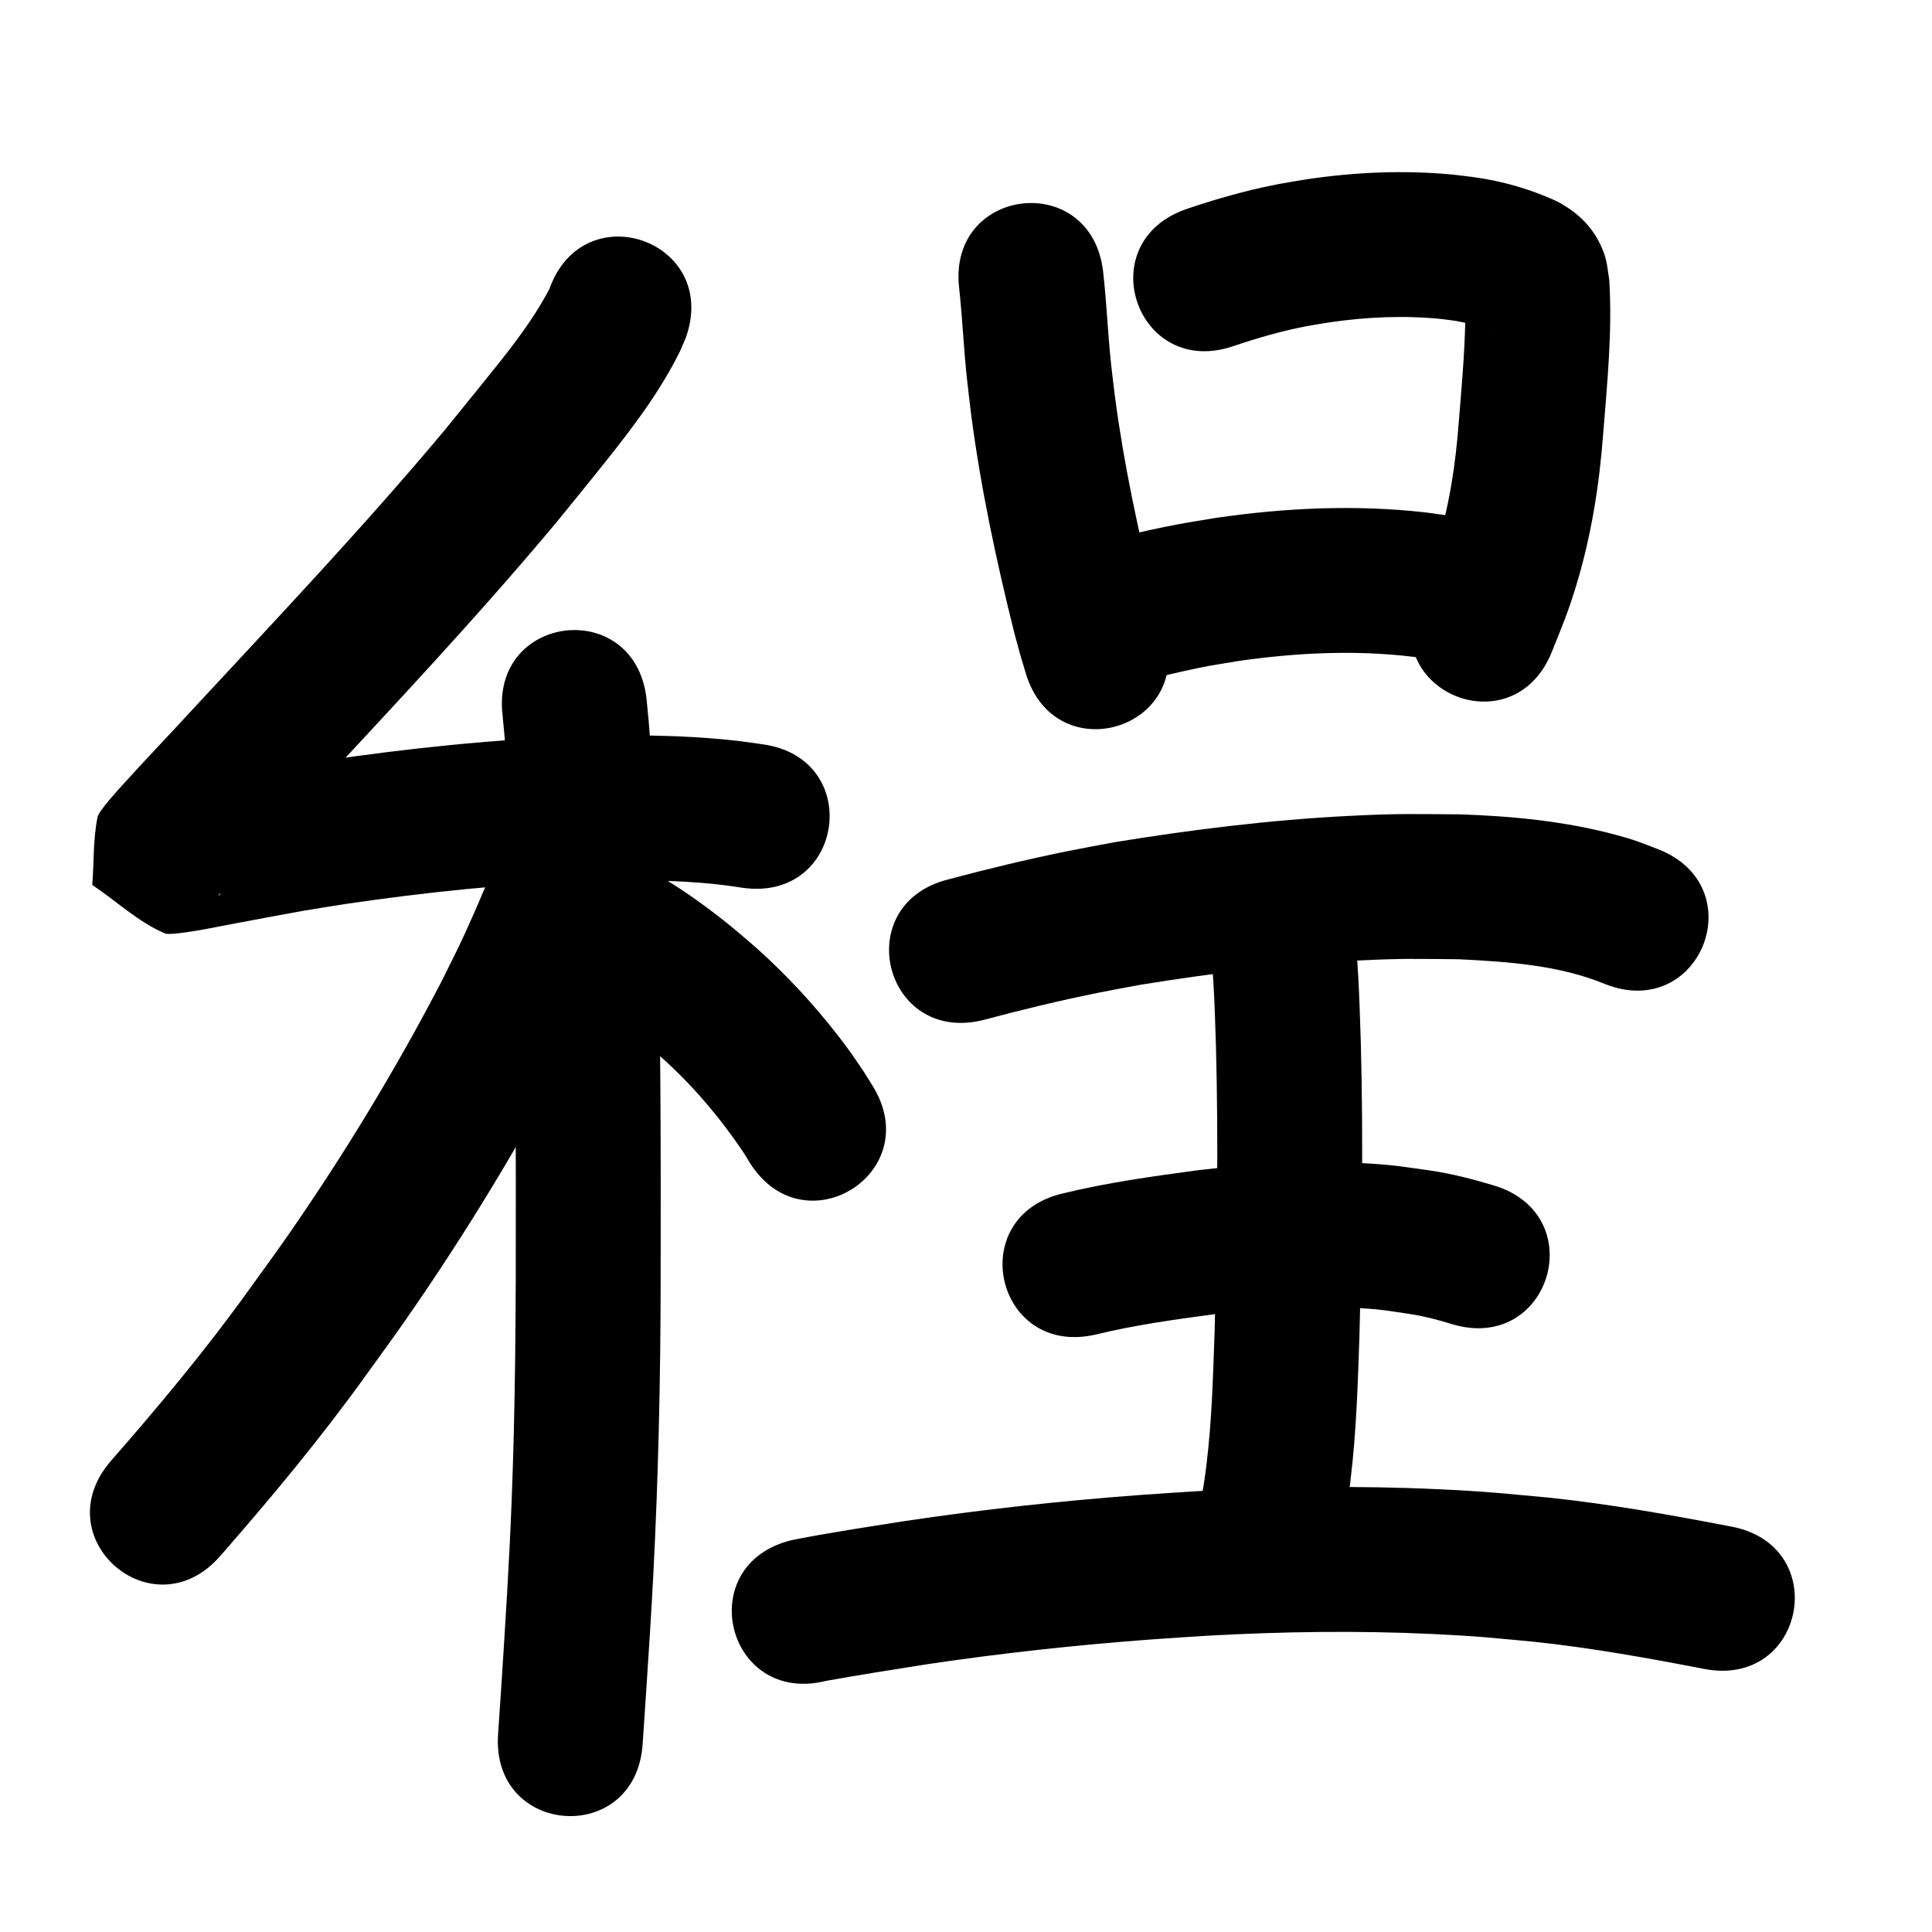<?xml version="1.0" ?>
<svg xmlns="http://www.w3.org/2000/svg" width="1000" height="1000">
<path d="m 284.335,149.632 c -9.739,18.507 -23.163,34.673 -36.217,50.876 -6.109,7.583 -12.272,15.122 -18.408,22.683 -42.069,50.196 -87.157,97.754 -131.663,145.773 -11.591,12.641 -23.504,24.983 -34.977,37.733 -2.348,2.609 -11.922,13.024 -12.574,16.209 -2.356,11.511 -1.821,23.429 -2.732,35.143 12.529,8.357 23.727,19.182 37.588,25.071 3.618,1.537 29.355,-3.837 33.383,-4.595 6.643,-1.25 32.483,-6.117 38.383,-7.13 7.411,-1.273 14.85,-2.385 22.274,-3.577 41.014,-5.987 82.296,-10.377 123.739,-11.764 7.299,-0.244 14.604,-0.271 21.906,-0.407 16.32,-0.013 32.649,0.489 48.868,2.394 3.543,0.416 7.065,1.001 10.598,1.502 52.532,7.274 62.818,-67.018 10.286,-74.291 v 0 c -4.599,-0.625 -9.185,-1.358 -13.797,-1.875 -19.057,-2.137 -38.231,-2.785 -57.398,-2.716 -8.014,0.159 -16.031,0.202 -24.042,0.478 -44.237,1.525 -88.306,6.204 -132.082,12.632 -28.453,4.593 -18.017,2.728 -44.505,7.65 -6.111,1.135 -12.22,2.277 -18.326,3.441 -4.091,0.78 -8.228,1.36 -12.264,2.39 -0.559,0.143 -1.762,0.68 -1.35,1.083 8.708,8.516 18.198,16.194 27.297,24.29 -1.483,10.127 -2.734,20.291 -4.448,30.381 -0.047,0.278 -0.949,0.567 -0.773,0.346 1.689,-2.116 3.555,-4.085 5.366,-6.099 11.338,-12.611 23.133,-24.8 34.585,-37.307 45.623,-49.224 91.834,-97.985 134.894,-149.497 6.282,-7.742 12.602,-15.454 18.846,-23.227 16.337,-20.337 32.822,-40.81 44.593,-64.243 1.343,-2.674 2.409,-5.478 3.614,-8.216 17.77,-49.967 -52.894,-75.098 -70.664,-25.131 z"/>
<path d="m 260.14,370.28 c 2.974,28.897 3.72,57.974 4.728,86.989 2.223,68.535 2.204,137.118 2.084,205.681 -0.097,12.927 -0.13,25.854 -0.292,38.78 -0.344,27.389 -0.797,48.163 -1.85,75.439 -1.215,31.47 -3.218,62.887 -5.247,94.312 -0.587,8.749 -1.174,17.499 -1.761,26.248 -3.55,52.914 71.282,57.934 74.832,5.02 v 0 c 0.591,-8.812 1.182,-17.625 1.773,-26.437 1.345,-20.847 2.658,-40.248 3.738,-61.17 2.614,-50.645 3.75,-101.351 3.807,-152.061 0.121,-69.476 0.132,-138.971 -2.129,-208.419 -1.082,-31.078 -1.914,-62.222 -5.198,-93.165 -6.21,-52.668 -80.694,-43.886 -74.484,8.782 z"/>
<path d="m 253.759,451.791 c -0.1,0.565 -0.136,1.145 -0.301,1.694 -0.844,2.812 -2.213,5.44 -3.364,8.14 -1.64,3.847 -3.261,7.701 -4.96,11.522 -7.771,17.475 -7.42,16.266 -16.483,34.625 -24.006,46.169 -51.089,90.744 -80.851,133.429 -6.523,9.355 -13.303,18.527 -19.955,27.791 -21.825,30.301 -45.751,58.962 -70.323,87.046 -34.906,39.926 21.558,89.29 56.464,49.364 v 0 c 26.131,-29.911 51.582,-60.431 74.8,-92.692 7.045,-9.828 14.228,-19.56 21.135,-29.485 31.68,-45.524 60.511,-93.058 86.011,-142.313 9.45,-19.224 10.051,-19.902 18.149,-38.248 6.088,-13.793 12.469,-27.881 14.265,-43.005 5.564,-52.74 -69.022,-60.609 -74.586,-7.869 z"/>
<path d="m 301.835,517.078 c 14.762,8.523 27.947,19.408 40.83,30.485 16.174,14.498 30.195,31.151 42.299,49.144 0.989,1.618 1.978,3.236 2.967,4.853 27.922,45.087 91.685,5.6 63.763,-39.488 v 0 c -1.556,-2.492 -3.113,-4.985 -4.669,-7.477 -5.543,-8.119 -6.997,-10.497 -13.26,-18.553 -12.735,-16.379 -26.879,-31.654 -42.355,-45.479 -4.122,-3.509 -8.173,-7.103 -12.365,-10.528 -13.12,-10.718 -26.977,-20.649 -41.713,-29.026 -46.718,-25.099 -82.213,40.969 -35.496,66.069 z"/>
<path d="m 496.473,149.249 c 1.672,15.337 2.316,30.757 3.937,46.102 0.682,6.457 1.517,12.896 2.276,19.344 4.976,38.077 13.008,75.671 22.318,112.899 4.01,14.755 2.018,7.809 5.915,20.857 15.241,50.796 87.077,29.242 71.836,-21.554 v 0 c -3.233,-10.714 -1.543,-4.879 -4.998,-17.524 -8.561,-34.127 -15.953,-68.59 -20.59,-103.49 -0.691,-5.8 -1.452,-11.591 -2.072,-17.399 -1.705,-15.981 -2.301,-32.05 -4.138,-48.016 -6.21,-52.668 -80.694,-43.886 -74.484,8.782 z"/>
<path d="m 638.689,179.045 c 12.298,-4.131 24.775,-7.755 37.53,-10.191 4.071,-0.777 8.175,-1.368 12.262,-2.052 19.04,-2.771 38.437,-3.625 57.606,-1.674 2.578,0.263 5.139,0.678 7.708,1.018 6.647,1.294 13.569,2.516 19.645,5.682 -7.926,-3.241 -12.449,-11.053 -15.043,-18.799 0.539,21.782 -1.597,43.521 -3.322,65.207 -1.647,22.194 -4.953,44.251 -11.72,65.497 -3.312,10.398 -5.7,15.794 -9.712,25.706 -19.746,49.22 49.861,77.145 69.607,27.925 v 0 c 5.245,-13.168 8.054,-19.52 12.35,-33.491 7.966,-25.909 12.22,-52.702 14.239,-79.696 2.093,-26.354 4.755,-52.848 3.113,-79.302 -1.287,-8.284 -1.184,-11.505 -5.151,-19.408 -4.92,-9.801 -13.19,-16.922 -22.868,-21.707 -13.301,-5.995 -27.346,-10.018 -41.815,-12.033 -3.873,-0.468 -7.734,-1.041 -11.619,-1.404 -25.197,-2.351 -50.651,-1.22 -75.651,2.549 -5.252,0.912 -10.526,1.704 -15.756,2.735 -15.665,3.088 -31.019,7.519 -46.133,12.63 -50.068,17.485 -25.341,88.291 24.727,70.807 z"/>
<path d="m 584.135,354.588 c -0.045,0.087 -0.23,0.287 -0.135,0.262 1.879,-0.497 3.708,-1.172 5.578,-1.702 6.732,-1.907 13.82,-3.675 20.613,-5.202 15.678,-3.525 14.625,-3.1 31.197,-5.866 29.592,-4.234 59.738,-5.722 89.492,-2.19 4.299,0.51 8.555,1.325 12.833,1.988 3.408,0.721 6.816,1.443 10.224,2.164 51.943,10.699 67.073,-62.759 15.13,-73.458 v 0 c -4.766,-0.962 -9.532,-1.925 -14.299,-2.887 -5.843,-0.846 -11.661,-1.883 -17.529,-2.537 -36.049,-4.02 -72.529,-2.296 -108.35,2.968 -6.594,1.126 -13.211,2.126 -19.782,3.378 -19.067,3.631 -38.122,8.226 -56.344,14.959 -48.171,22.183 -16.799,90.307 31.371,68.124 z"/>
<path d="m 509.014,527.946 c 19.636,-5.272 39.435,-10.04 59.365,-14.077 7.453,-1.51 14.945,-2.824 22.417,-4.236 37.207,-5.989 74.699,-10.618 112.358,-12.48 23.675,-1.17 28.883,-0.82 51.931,-0.648 25.554,1.275 51.888,3.018 75.807,12.887 49.37,19.367 76.76,-50.453 27.389,-69.82 v 0 c -9.372,-3.583 -11.745,-4.738 -22.024,-7.487 -26.303,-7.035 -53.549,-9.685 -80.692,-10.579 -25.603,-0.139 -31.309,-0.514 -57.522,0.82 -40.632,2.069 -81.088,7.061 -121.221,13.619 -8.152,1.551 -16.324,3 -24.457,4.652 -20.644,4.193 -41.159,9.127 -61.505,14.577 -51.456,12.835 -33.304,85.606 18.152,72.77 z"/>
<path d="m 626.018,485.536 c 2.345,18.789 2.737,37.77 3.38,56.674 1.277,49.157 0.538,98.327 -0.734,147.474 -0.817,23.054 -1.418,46.184 -4.282,69.103 -0.741,5.929 -1.568,11.859 -2.788,17.709 -1.067,5.116 -2.71,10.095 -4.065,15.143 -13.161,51.374 59.493,69.986 72.654,18.612 v 0 c 1.846,-7.448 4.034,-14.82 5.538,-22.344 1.452,-7.264 2.423,-14.62 3.32,-21.972 3.008,-24.654 3.746,-49.518 4.598,-74.313 1.307,-50.648 2.055,-101.32 0.715,-151.978 -0.791,-22.972 -1.189,-46.105 -4.799,-68.849 -10.423,-51.999 -83.96,-37.258 -73.537,14.74 z"/>
<path d="m 567.091,690.767 c 20.822,-5.082 42.104,-7.939 63.32,-10.787 24.259,-2.728 48.739,-4.4 73.148,-2.933 11.69,0.703 15.09,1.434 26.226,3.085 7.395,1.13 14.612,3.008 21.736,5.239 50.771,15.324 72.443,-56.476 21.672,-71.801 v 0 c -10.77,-3.183 -21.618,-6.065 -32.759,-7.678 -14.98,-2.095 -19.02,-2.961 -34.644,-3.811 -28.504,-1.551 -57.079,0.303 -85.397,3.572 -23.5,3.179 -47.061,6.406 -70.129,12.028 -51.681,11.9 -34.852,84.987 16.828,73.088 z"/>
<path d="m 427.606,870.016 c 17.305,-3.117 34.692,-5.82 52.058,-8.58 38.674,-5.765 77.574,-9.996 116.567,-12.886 9.453,-0.7 18.917,-1.256 28.375,-1.884 39.163,-2.183 78.432,-2.755 117.62,-0.877 23.377,1.121 29.297,1.913 52.18,4.027 29.464,3.132 58.629,8.409 87.702,14.023 52.072,10.049 66.284,-63.592 14.212,-73.641 v 0 c -31.508,-6.078 -63.124,-11.738 -95.062,-15.068 -24.829,-2.264 -31.221,-3.113 -56.553,-4.3 -41.675,-1.953 -83.435,-1.343 -125.081,1.002 -9.849,0.657 -19.704,1.239 -29.547,1.972 -40.875,3.044 -81.652,7.497 -122.19,13.563 -19.503,3.102 -39.075,5.973 -58.433,9.879 -51.456,12.835 -33.304,85.606 18.152,72.77 z"/>
</svg>
